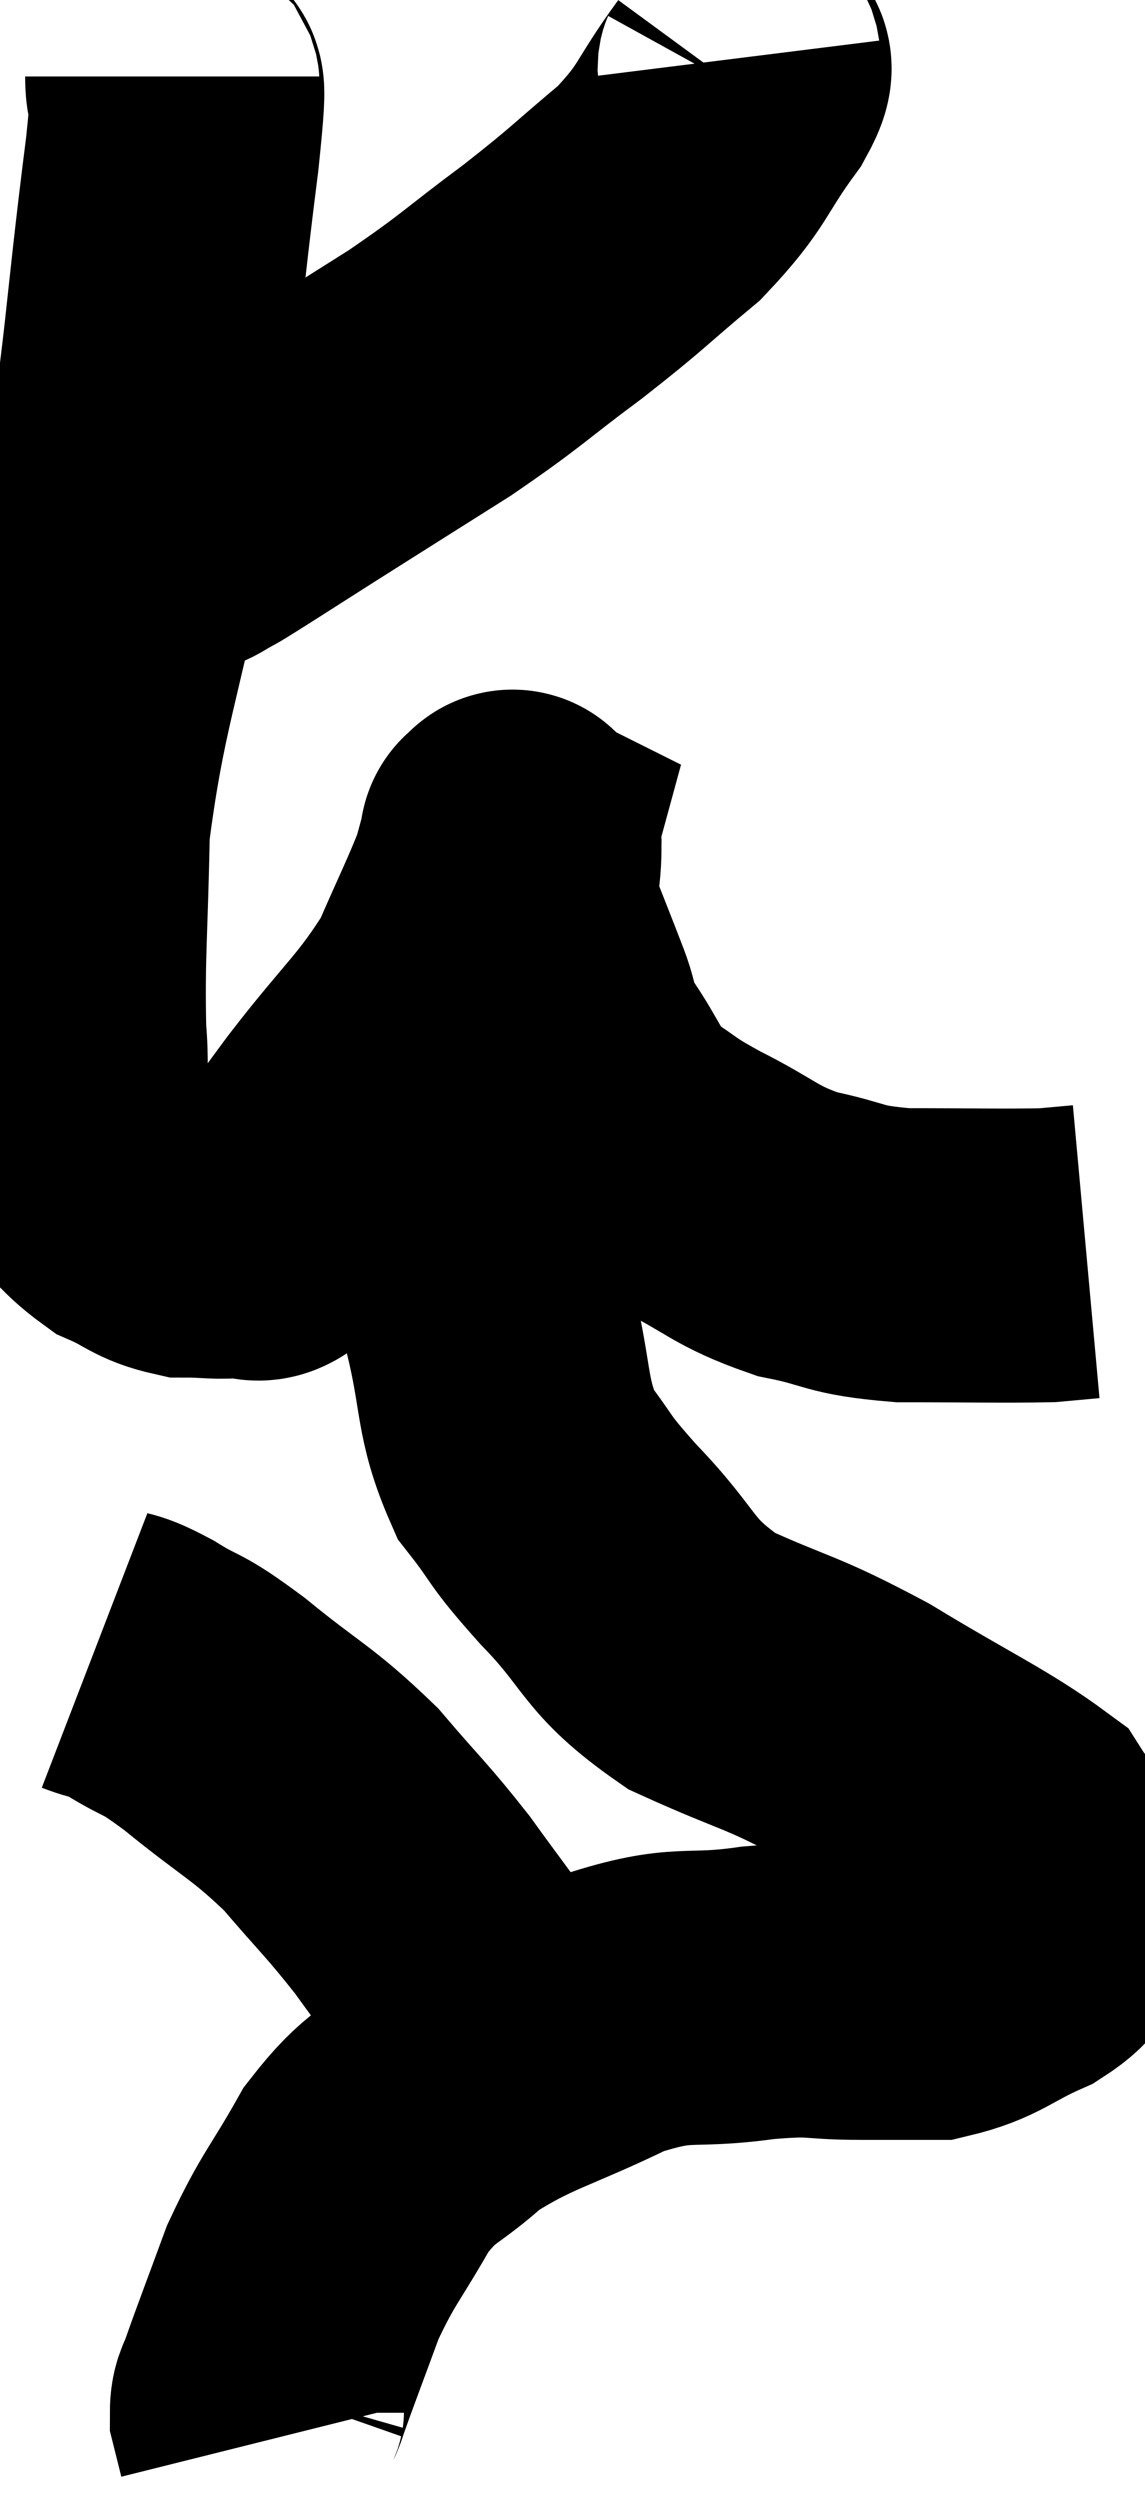 <svg xmlns="http://www.w3.org/2000/svg" viewBox="12.312 2.72 19.468 42.5" width="19.468" height="42.5"><path d="M 15.24 4.02 C 15.24 4.68, 15.435 3.48, 15.24 5.34 C 14.85 8.4, 14.925 8.595, 14.46 11.46 C 13.92 14.13, 13.665 14.595, 13.38 16.8 C 13.35 18.54, 13.29 18.93, 13.32 20.28 C 13.41 21.24, 13.2 21.465, 13.5 22.2 C 14.01 22.71, 14.025 22.86, 14.52 23.22 C 15 23.43, 15.015 23.535, 15.48 23.64 C 15.93 23.64, 15.99 23.685, 16.38 23.64 C 16.71 23.55, 16.59 23.91, 17.04 23.46 C 17.61 22.65, 17.445 22.83, 18.18 21.84 C 19.08 20.67, 19.335 20.535, 19.98 19.5 C 20.37 18.6, 20.52 18.315, 20.76 17.7 C 20.85 17.37, 20.895 17.205, 20.94 17.04 C 20.94 17.04, 20.91 17.025, 20.94 17.04 C 21 17.07, 21.03 16.77, 21.06 17.1 C 21.06 17.73, 20.925 17.7, 21.06 18.36 C 21.33 19.05, 21.375 19.155, 21.6 19.74 C 21.78 20.22, 21.63 20.115, 21.96 20.7 C 22.44 21.39, 22.395 21.555, 22.92 22.08 C 23.49 22.44, 23.325 22.395, 24.06 22.8 C 24.96 23.25, 24.96 23.385, 25.86 23.7 C 26.76 23.88, 26.595 23.97, 27.66 24.06 C 28.89 24.06, 29.34 24.075, 30.12 24.06 C 30.45 24.03, 30.615 24.015, 30.78 24 C 30.78 24, 30.78 24, 30.78 24 L 30.78 24" fill="none" stroke="black" stroke-width="5"></path><path d="M 24.78 3.72 C 24.81 3.96, 25.155 3.63, 24.84 4.2 C 24.18 5.1, 24.3 5.175, 23.52 6 C 22.62 6.75, 22.695 6.735, 21.72 7.5 C 20.67 8.28, 20.715 8.31, 19.62 9.06 C 18.48 9.78, 18.24 9.93, 17.34 10.5 C 16.68 10.92, 16.425 11.085, 16.02 11.34 C 15.87 11.43, 15.885 11.43, 15.72 11.52 C 15.54 11.61, 15.525 11.655, 15.36 11.7 C 15.21 11.7, 15.24 11.7, 15.06 11.7 C 14.85 11.7, 14.745 11.7, 14.64 11.7 L 14.64 11.7" fill="none" stroke="black" stroke-width="5"></path><path d="M 21.12 19.5 C 21.06 19.95, 21.12 19.8, 21 20.4 C 20.82 21.15, 20.73 20.715, 20.64 21.9 C 20.64 23.52, 20.49 23.715, 20.64 25.14 C 20.94 26.37, 20.82 26.64, 21.24 27.6 C 21.78 28.29, 21.57 28.14, 22.32 28.98 C 23.28 29.97, 23.1 30.165, 24.24 30.96 C 25.56 31.56, 25.53 31.44, 26.88 32.16 C 28.26 33, 28.845 33.255, 29.64 33.84 C 29.85 34.17, 29.91 34.14, 30.06 34.5 C 30.15 34.89, 30.33 34.92, 30.24 35.28 C 29.97 35.61, 30.21 35.61, 29.7 35.94 C 28.95 36.27, 28.89 36.435, 28.2 36.6 C 27.57 36.6, 27.69 36.6, 26.94 36.6 C 26.07 36.6, 26.265 36.51, 25.2 36.6 C 23.94 36.78, 23.985 36.54, 22.68 36.96 C 21.33 37.62, 21.015 37.62, 19.98 38.28 C 19.26 38.94, 19.17 38.79, 18.54 39.6 C 18 40.56, 17.895 40.59, 17.46 41.52 C 17.13 42.42, 16.995 42.765, 16.8 43.32 C 16.74 43.53, 16.68 43.515, 16.68 43.74 C 16.74 43.98, 16.77 44.1, 16.8 44.22 C 16.8 44.22, 16.8 44.22, 16.8 44.22 L 16.8 44.22" fill="none" stroke="black" stroke-width="5"></path><path d="M 13.92 30.78 C 14.31 30.93, 14.19 30.81, 14.7 31.08 C 15.33 31.47, 15.15 31.26, 15.96 31.86 C 16.95 32.67, 17.1 32.67, 17.94 33.48 C 18.63 34.29, 18.705 34.32, 19.32 35.1 C 19.86 35.85, 20.07 36.105, 20.4 36.6 C 20.52 36.84, 20.535 36.87, 20.64 37.08 C 20.73 37.26, 20.775 37.35, 20.82 37.44 C 20.82 37.44, 20.82 37.44, 20.82 37.44 L 20.82 37.44" fill="none" stroke="black" stroke-width="5"></path></svg>